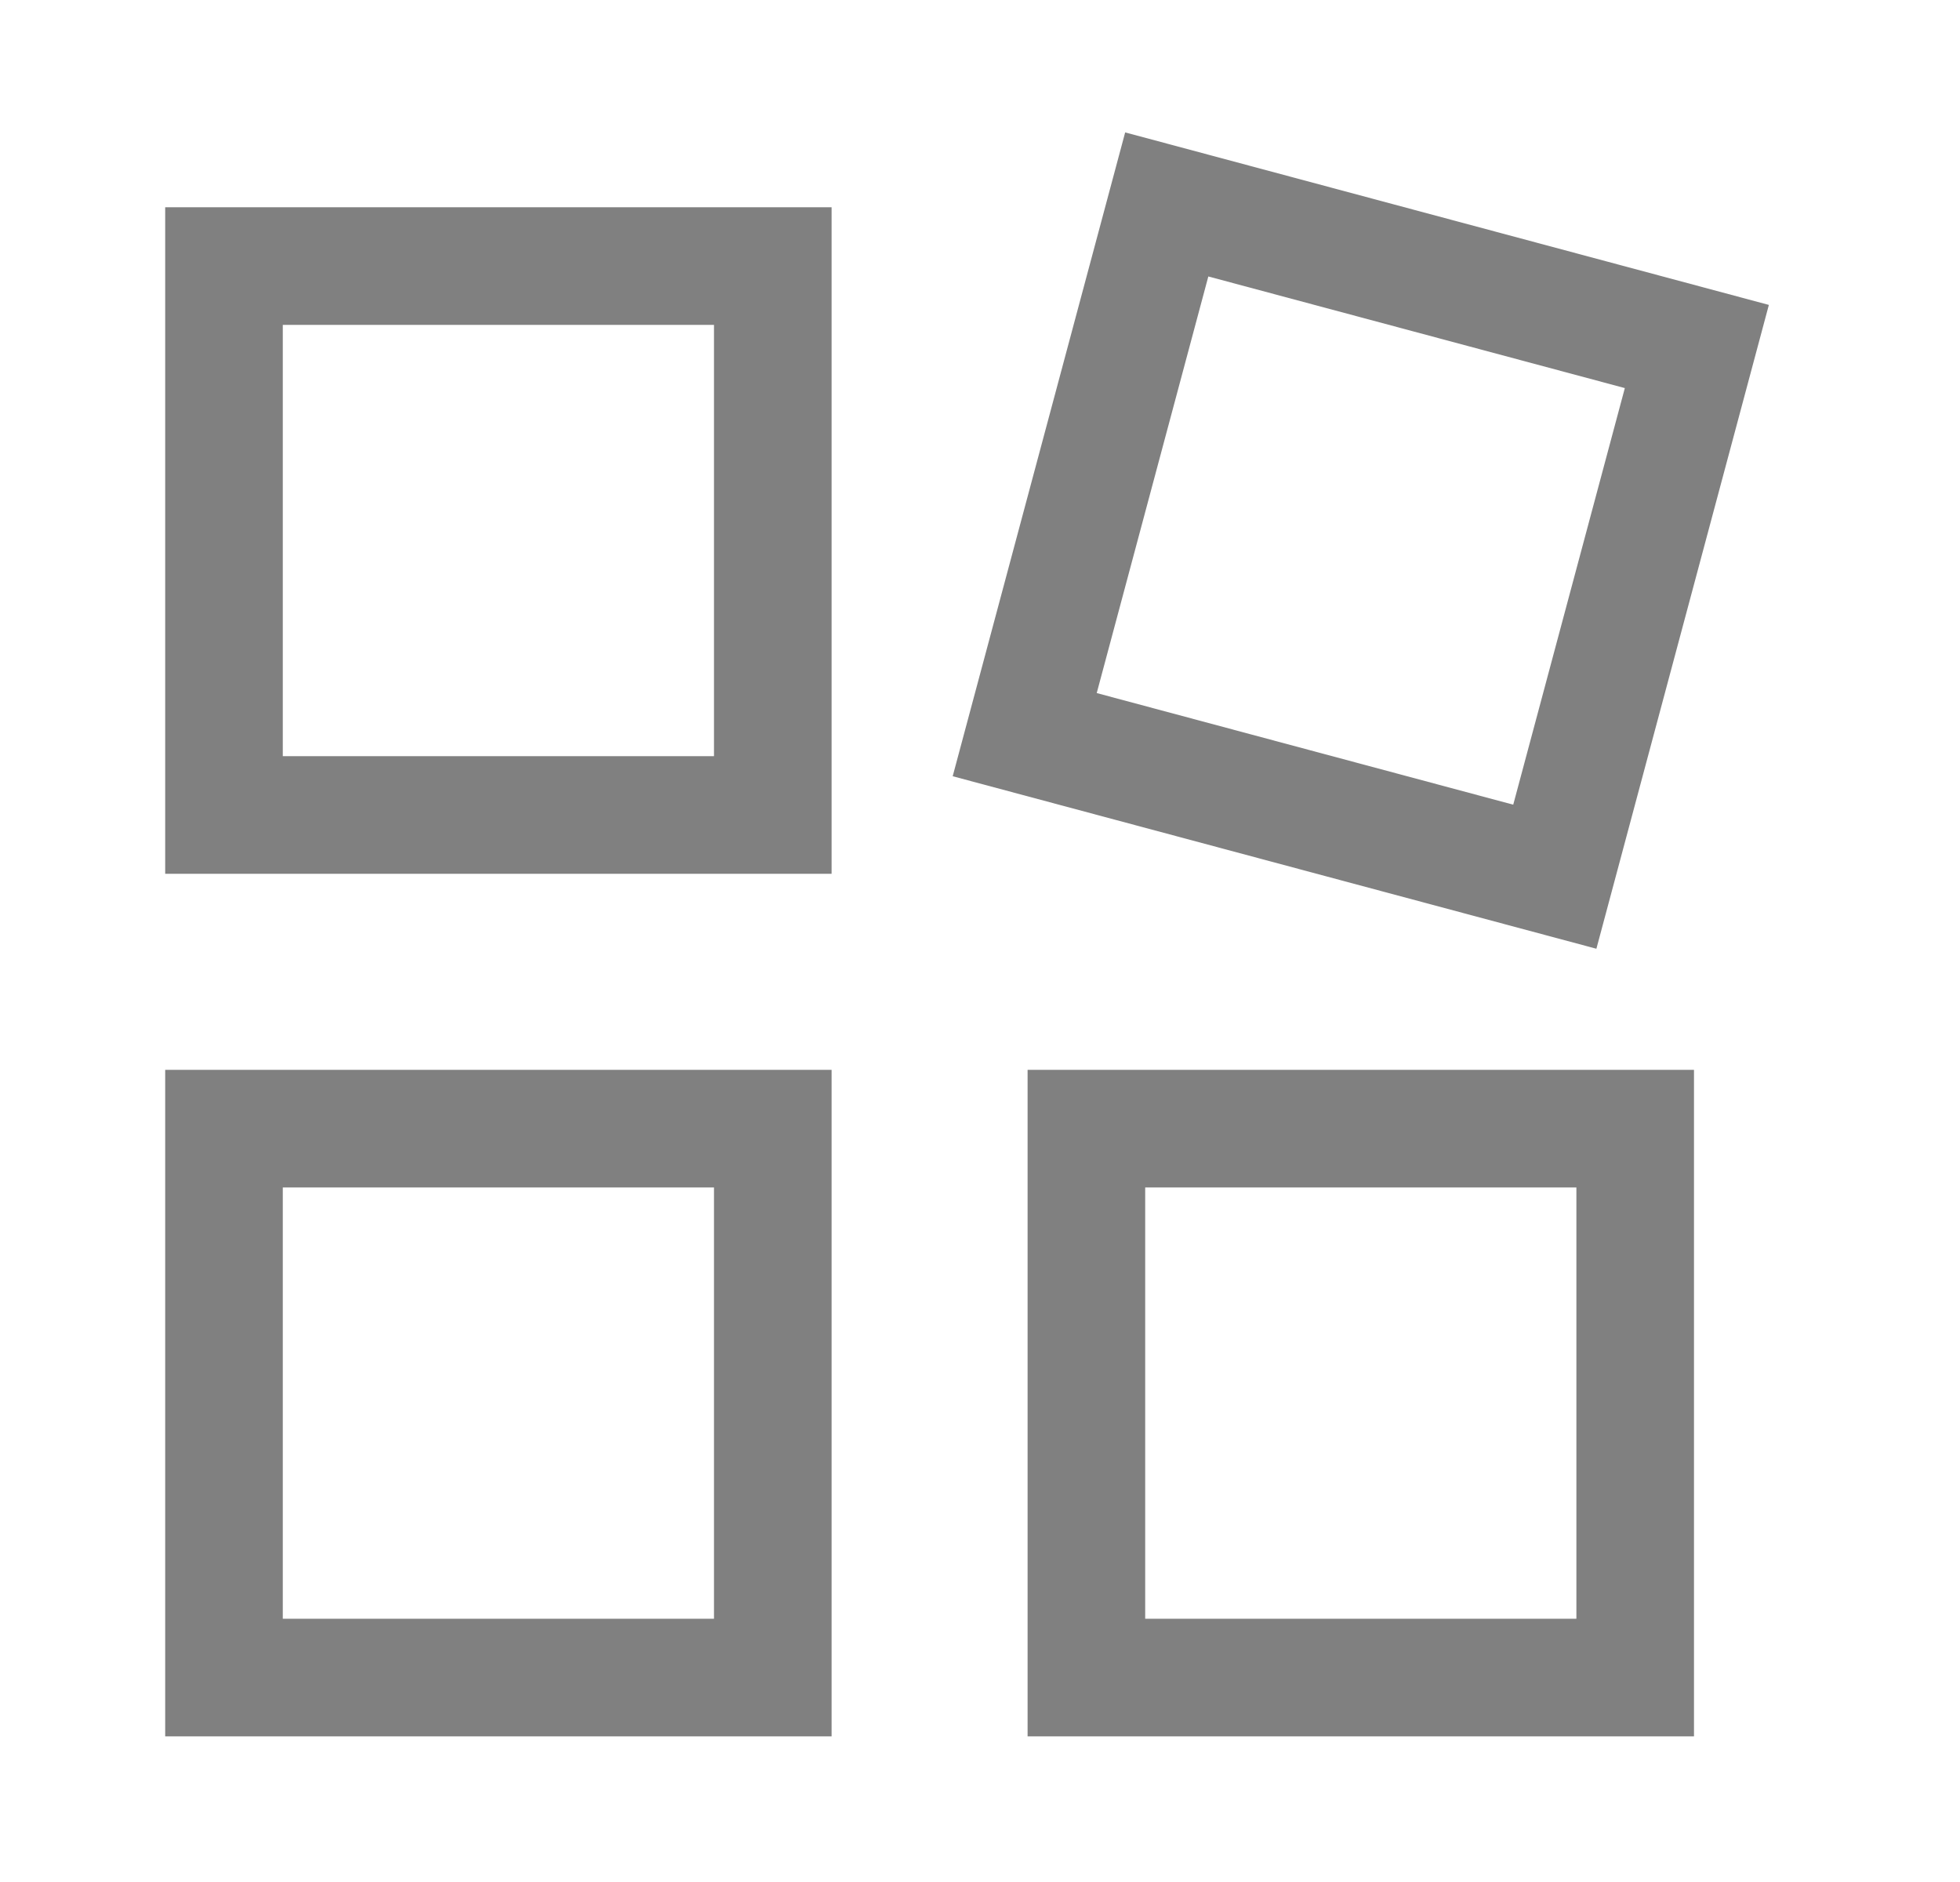 <svg width="25" height="24" viewBox="0 0 25 24" fill="none" xmlns="http://www.w3.org/2000/svg">
<rect x="2.857" y="3.393" width="7" height="7" stroke="gray" stroke-width="1.5" stroke-linecap="square"/>
<rect x="14.882" y="2.607" width="7" height="7" transform="rotate(15 14.882 2.607)" stroke="gray" stroke-width="1.5" stroke-linecap="square"/>
<rect x="2.857" y="14.393" width="7" height="7" stroke="gray" stroke-width="1.5" stroke-linecap="square"/>
<rect x="13.857" y="14.393" width="7" height="7" stroke="gray" stroke-width="1.5" stroke-linecap="square"/>
</svg>
